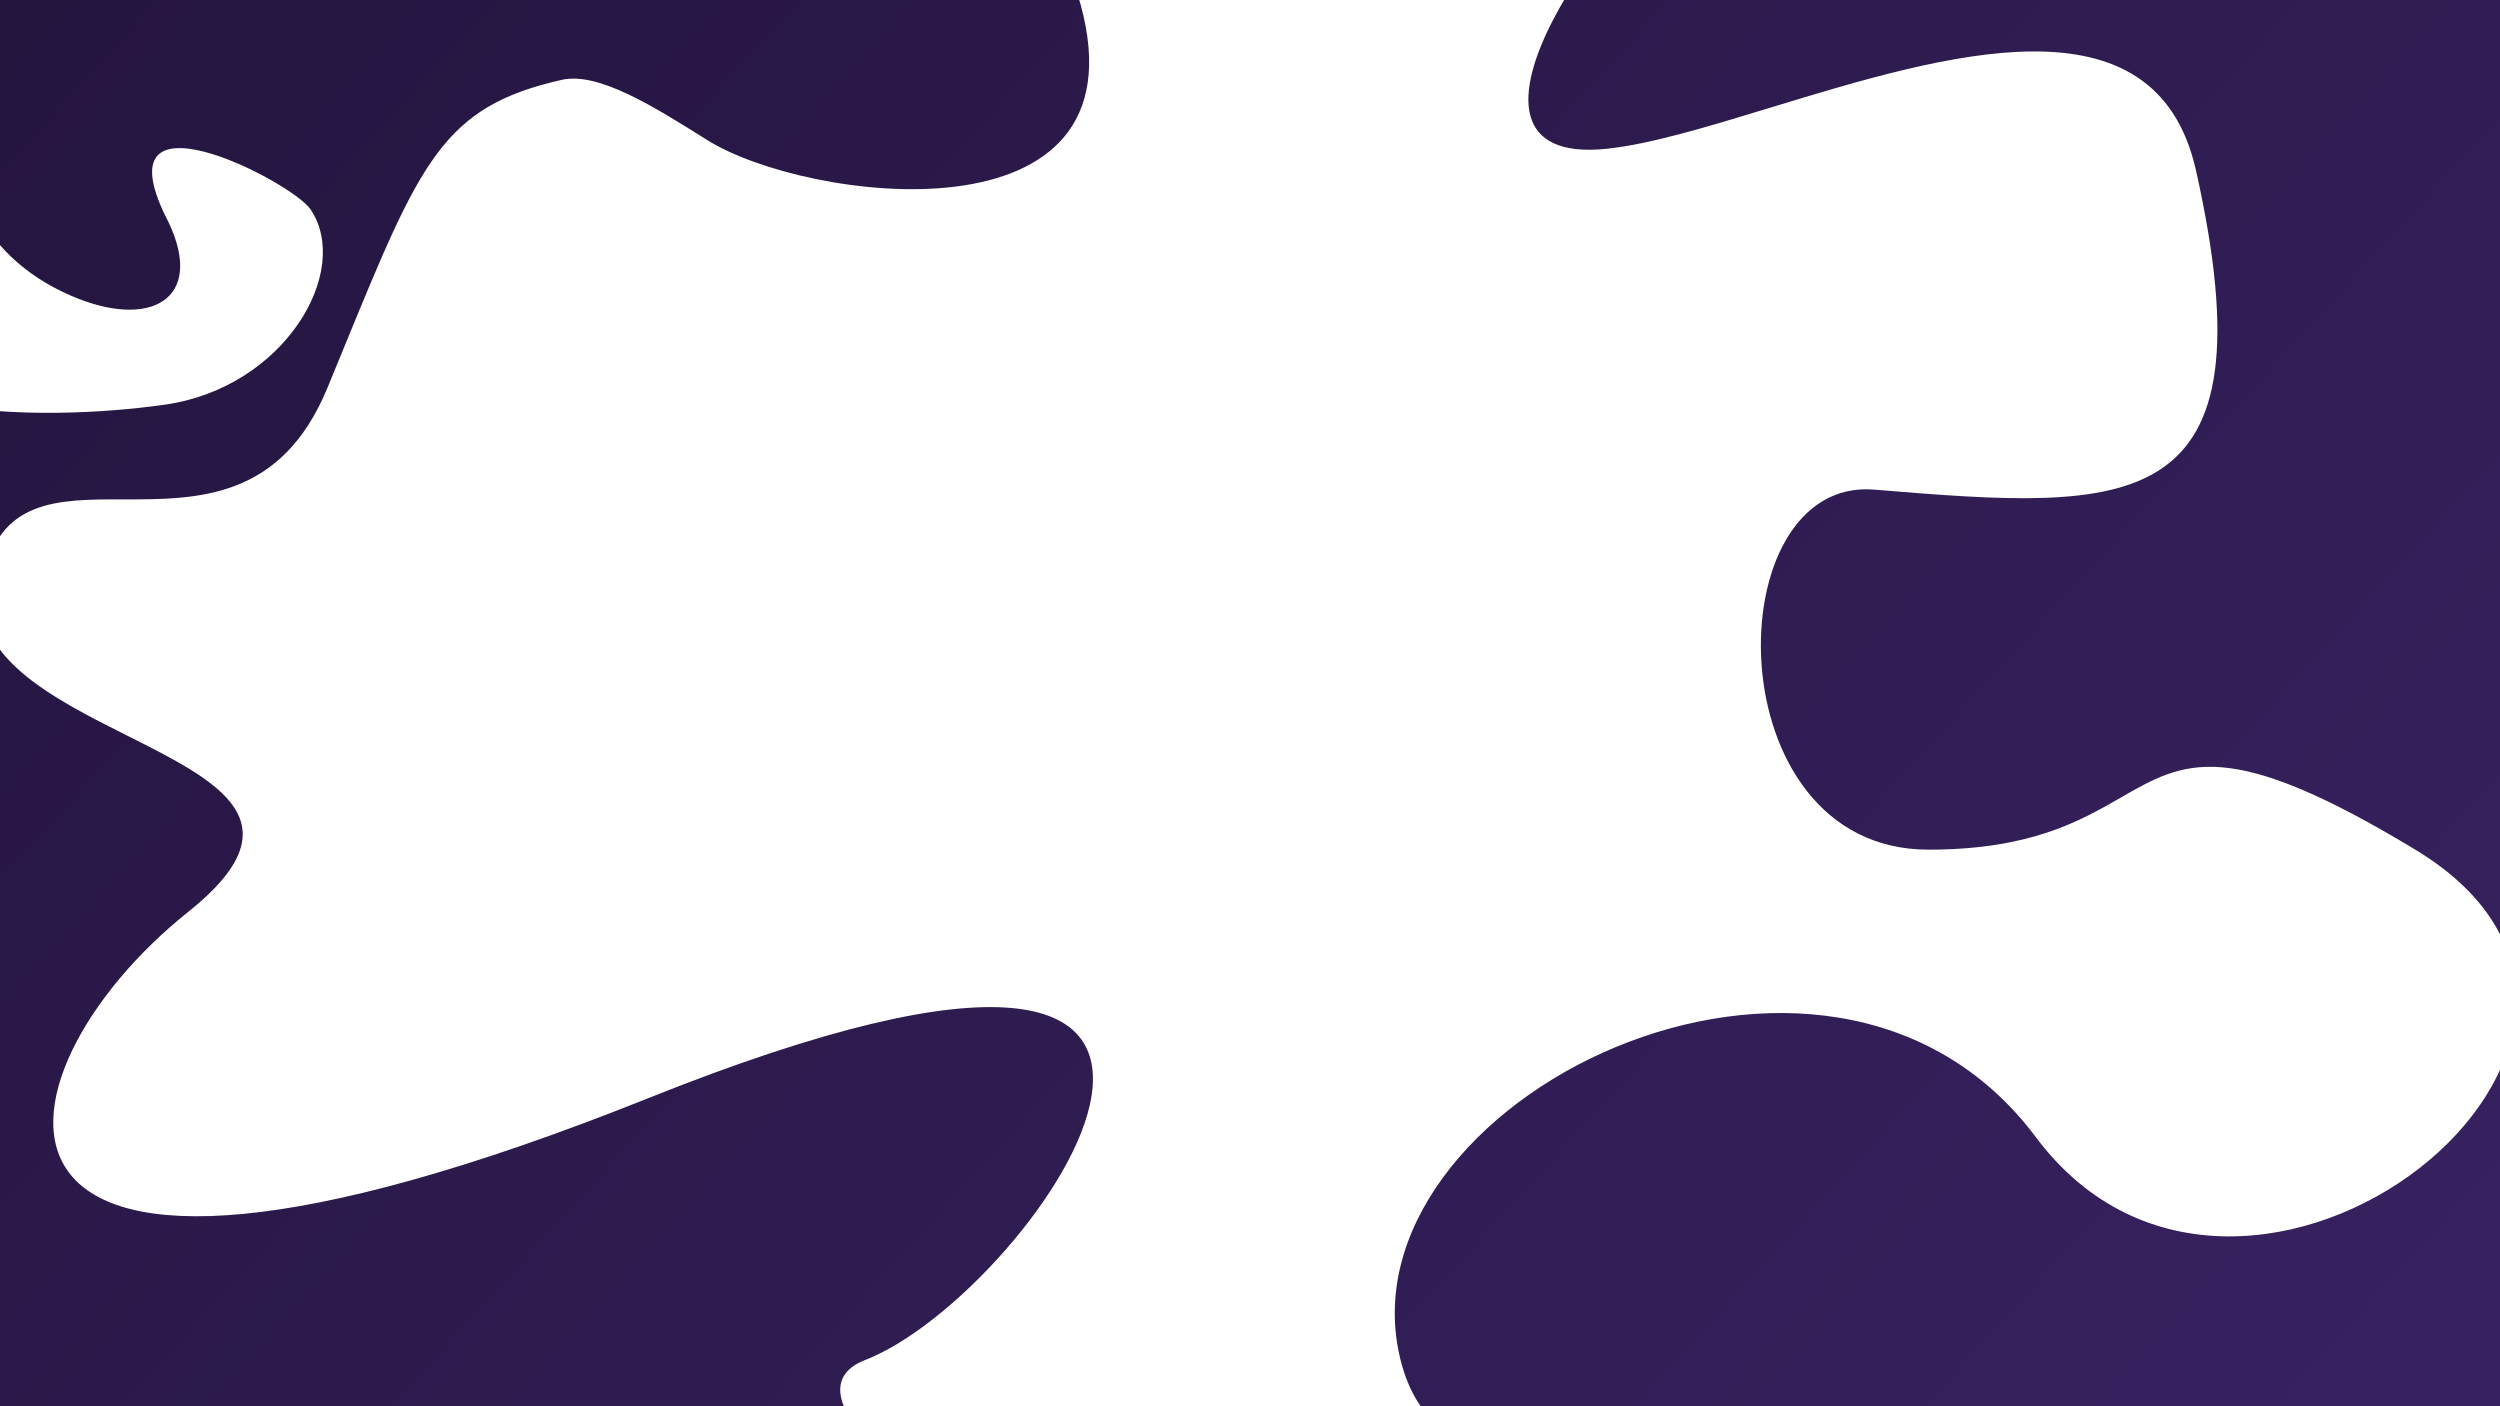 <svg width="1920" height="1080" viewBox="0 0 1920 1080" fill="none" xmlns="http://www.w3.org/2000/svg">
<path fill-rule="evenodd" clip-rule="evenodd" d="M830 3.804C763.137 -241.36 80.539 -256.761 -106.144 -152.207C-107.207 -148.321 -108.294 -144.354 -109.402 -140.309C-113.613 -124.93 -118.134 -108.419 -122.904 -90.941C-152.753 -86.822 -182.514 -82.951 -204.5 -80.196L-181 83.304C-181.459 67.254 -175.234 42.854 -154.278 25.223C-219.806 271.038 -302.666 605.843 -298.874 751.099C-292.826 982.812 -30.341 1282.81 200.291 1439.65C430.923 1596.48 1720.77 1490.98 1904.63 1364.76C2037.88 1273.29 2057.61 1008.17 2082.94 668C2092.56 538.791 2102.99 398.753 2120.75 253.291C2168.12 -134.722 1736.1 -153.025 1437.51 -165.674C1410.79 -166.806 1385.14 -167.893 1361 -169.195C1227.67 -78.3 1092.79 128.651 1233.5 114.304C1267.17 110.871 1311.72 97.288 1359.82 82.621C1493.85 41.753 1655.49 -7.532 1686.5 130.841C1746.74 399.603 1636.5 392.305 1439.36 376.033C1317.73 365.994 1316.5 652.533 1481 652.533C1559.25 652.533 1597.29 630.646 1628.76 612.545C1677.77 584.35 1710.81 565.339 1854.95 652.533C2091.63 795.705 1723.97 1088.06 1563.5 873.304C1403.03 658.546 1026.05 846.704 1075.64 1044.51C1100.93 1145.36 1208.19 1114.97 1282.51 1093.9C1353.95 1073.66 1394.95 1062.04 1303.45 1183.91C1116.77 1432.58 532.933 1095.37 664.377 1044.51C795.821 993.644 1052.26 621.584 497.854 843.407C-56.55 1065.23 -13.004 825.982 144.649 700.235C230.588 631.688 168.198 600.367 97.901 565.077C39.241 535.629 -24.925 503.416 -13.004 444.502C-0.643 383.418 43.992 383.468 94.737 383.526C151.584 383.59 216.1 383.663 251.5 297.805C255.804 287.367 259.891 277.399 263.794 267.879C322.981 123.529 340.033 81.943 431.5 61.304C459.523 54.981 502.482 81.987 543.174 107.568C618.873 155.157 880.73 189.814 830 3.804ZM-154.278 25.223C-137.153 10.815 -110.191 0.926 -69 3.804C22.6 10.204 -84 61.304 -84 61.304C-84 61.304 -188.3 115.804 -173.5 209.804C-155 327.305 34.5 323.804 126.5 310.804C218.5 297.805 270.5 208.304 238.5 160.804C223.951 139.208 72.704 61.304 129.5 170.804C157.5 229.804 115.633 253.376 55 227.304C-94.221 163.141 -22.5 -37.5 6 -37.5C34.5 -37.5 426 -13.196 326 -104.196C226 -195.196 4.004 -118.196 -4.5 -111.196C-8.96 -107.524 -66.092 -98.782 -122.904 -90.941C-132.523 -55.695 -143.15 -16.519 -154.278 25.223Z" fill="url(#paint0_linear_133_101)"/>
<defs>
<linearGradient id="paint0_linear_133_101" x1="2230.5" y1="802" x2="-3" y2="-1227" gradientUnits="userSpaceOnUse">
<stop offset="0.038" stop-color="#37215F"/>
<stop offset="1" stop-color="#1C1032"/>
</linearGradient>
</defs>
</svg>
